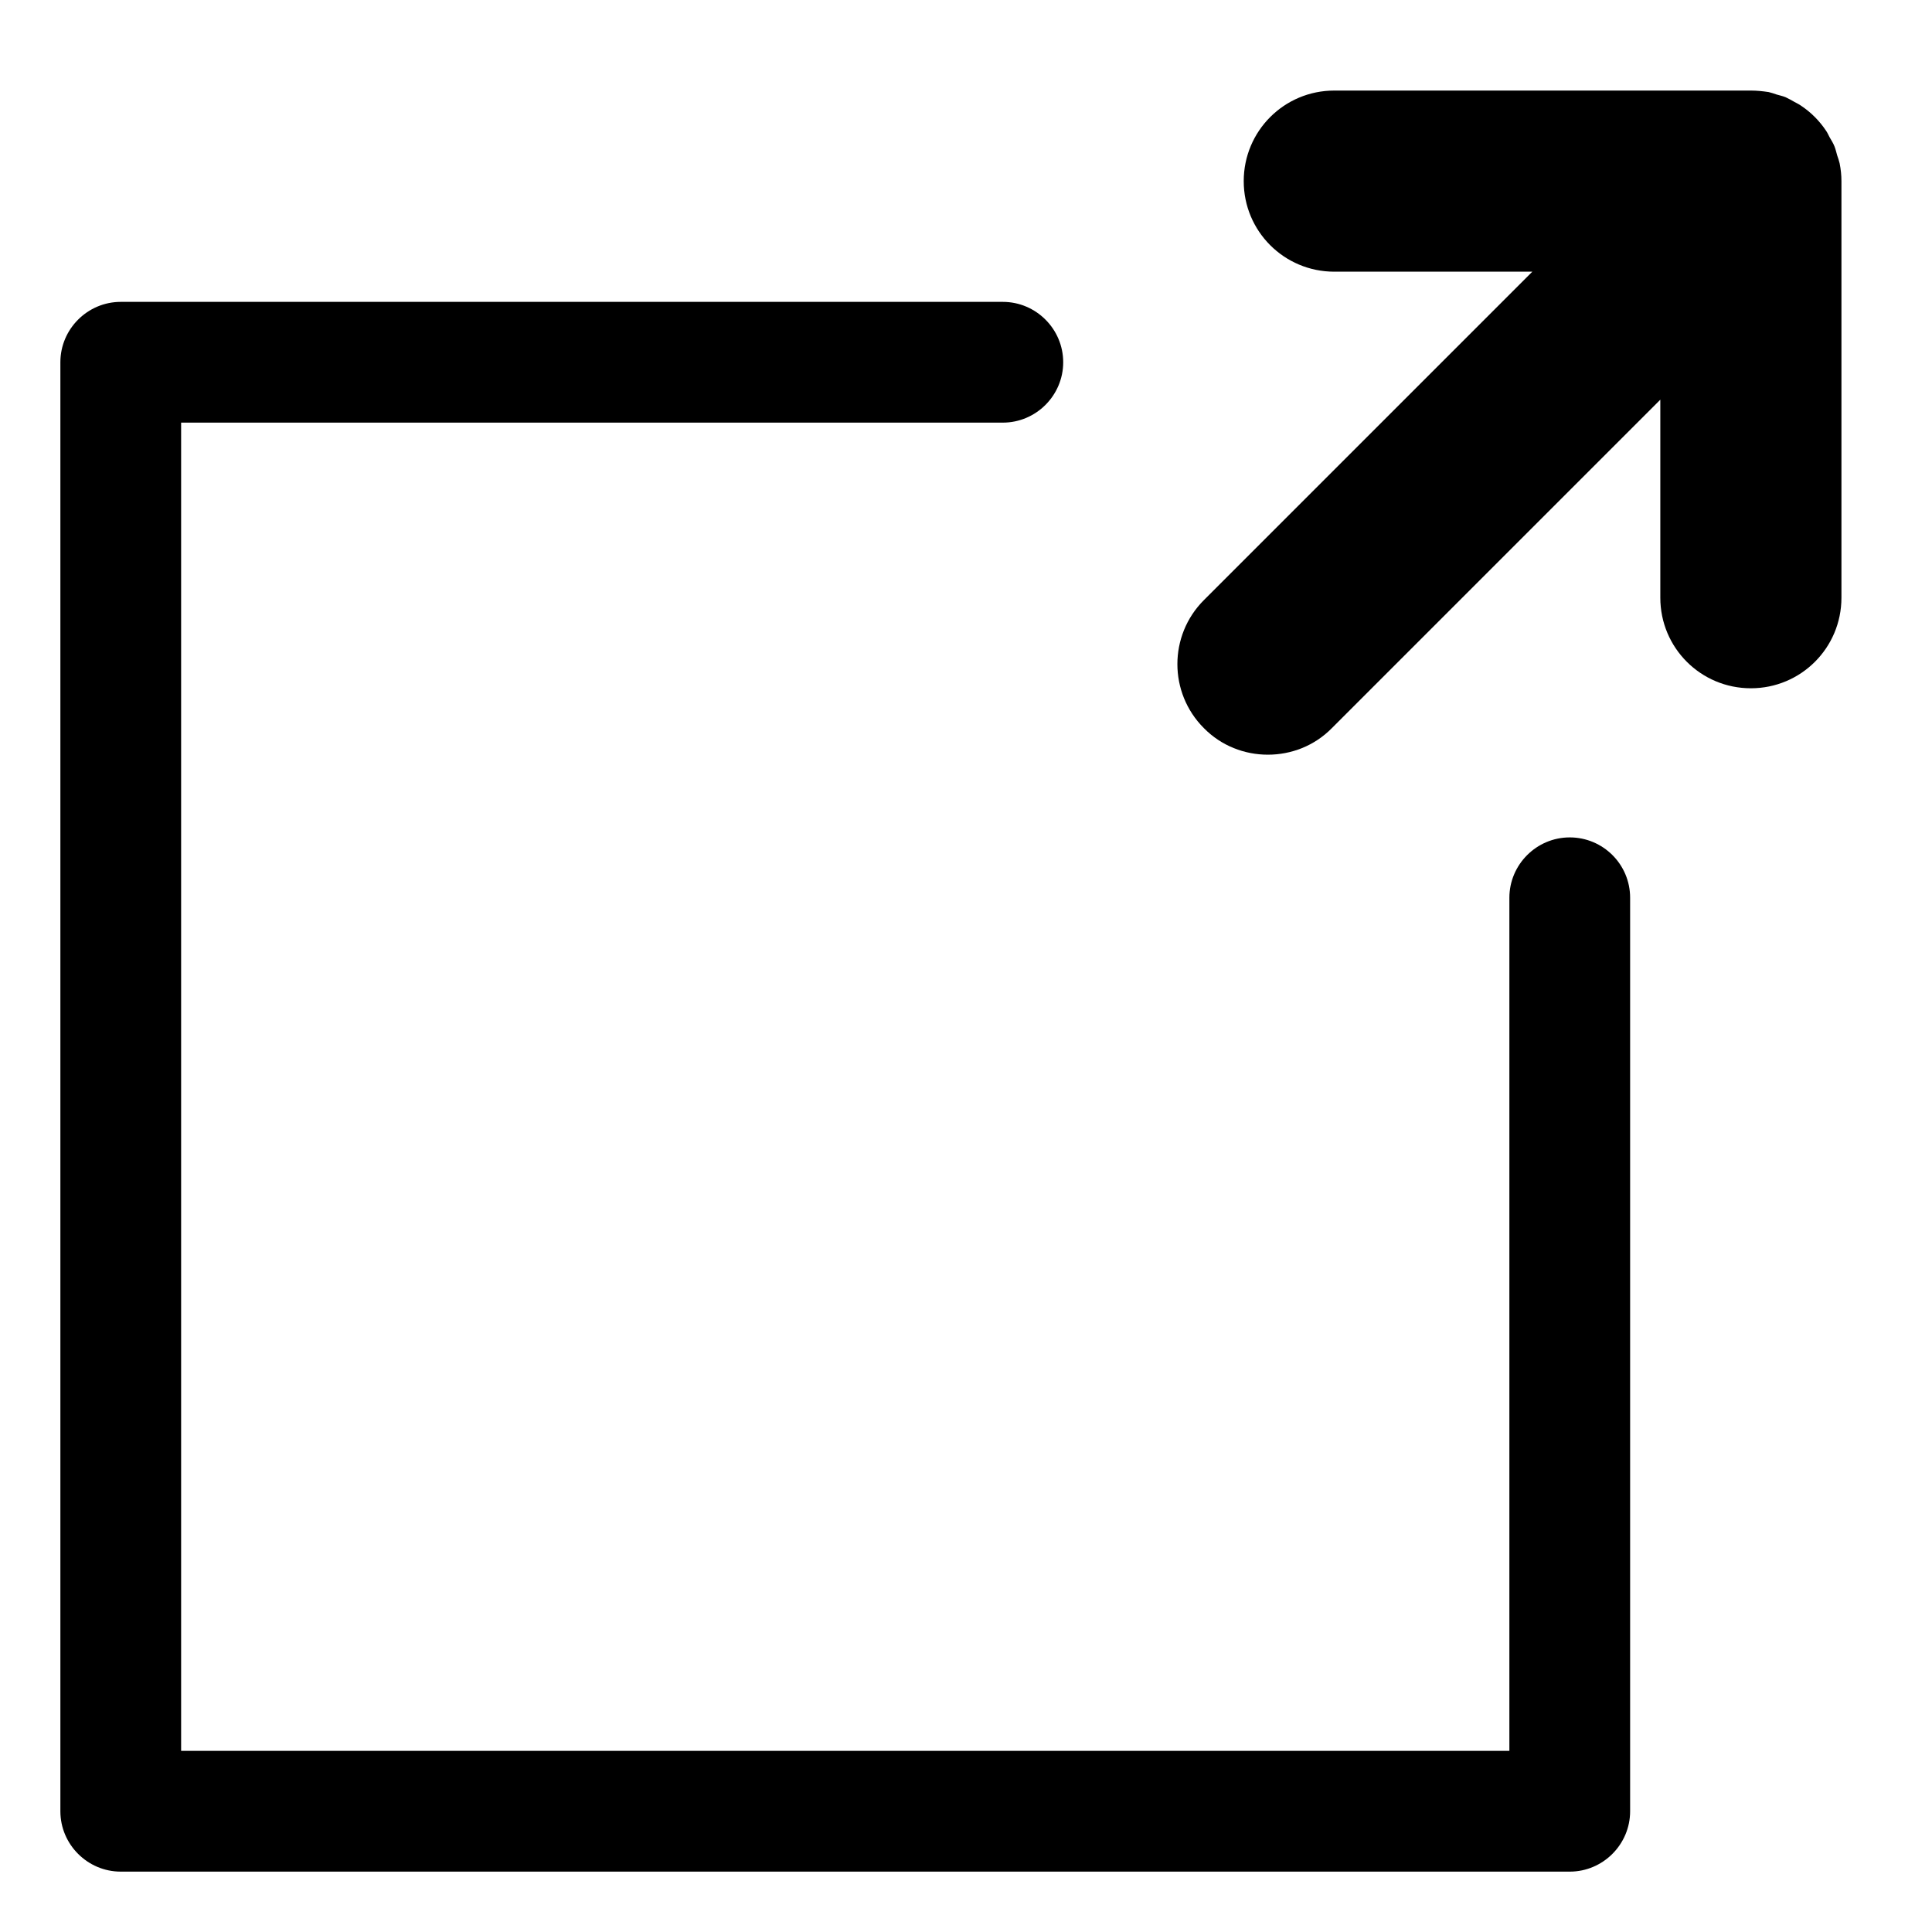 <?xml version="1.0" encoding="utf-8"?>
<!-- Generator: Adobe Illustrator 25.0.0, SVG Export Plug-In . SVG Version: 6.00 Build 0)  -->
<svg version="1.1" id="Layer_1" xmlns="http://www.w3.org/2000/svg" xmlns:xlink="http://www.w3.org/1999/xlink" x="0px" y="0px"
	 viewBox="0 0 64 64" style="enable-background:new 0 0 64 64;" xml:space="preserve">
<g>
	<path d="M60.94,5.41c-0.02-0.09-0.05-0.17-0.08-0.26c-0.03-0.1-0.05-0.2-0.09-0.3c-0.04-0.1-0.1-0.2-0.16-0.3
		c-0.04-0.07-0.07-0.15-0.12-0.22c-0.22-0.33-0.5-0.61-0.83-0.83c-0.07-0.05-0.14-0.08-0.21-0.12c-0.1-0.06-0.2-0.11-0.3-0.16
		c-0.1-0.04-0.2-0.06-0.3-0.09c-0.09-0.03-0.17-0.06-0.26-0.08C58.39,3.02,58.2,3,58,3H44.2c-1.66,0-3,1.34-3,3s1.34,3,3,3h6.56
		L39.88,19.88c-1.17,1.17-1.17,3.07,0,4.24C40.46,24.71,41.23,25,42,25s1.54-0.29,2.12-0.88L55,13.24v6.56c0,1.66,1.34,3,3,3
		s3-1.34,3-3V6C61,5.8,60.98,5.61,60.94,5.41z"/>
	<path d="M52,27.74c-1.1,0-2,0.9-2,2V58H6V14h27.22c1.1,0,2-0.9,2-2s-0.9-2-2-2H4c-1.1,0-2,0.9-2,2v48c0,1.1,0.9,2,2,2h48
		c1.1,0,2-0.9,2-2V29.74C54,28.63,53.1,27.74,52,27.74z"/>
</g>
</svg>
